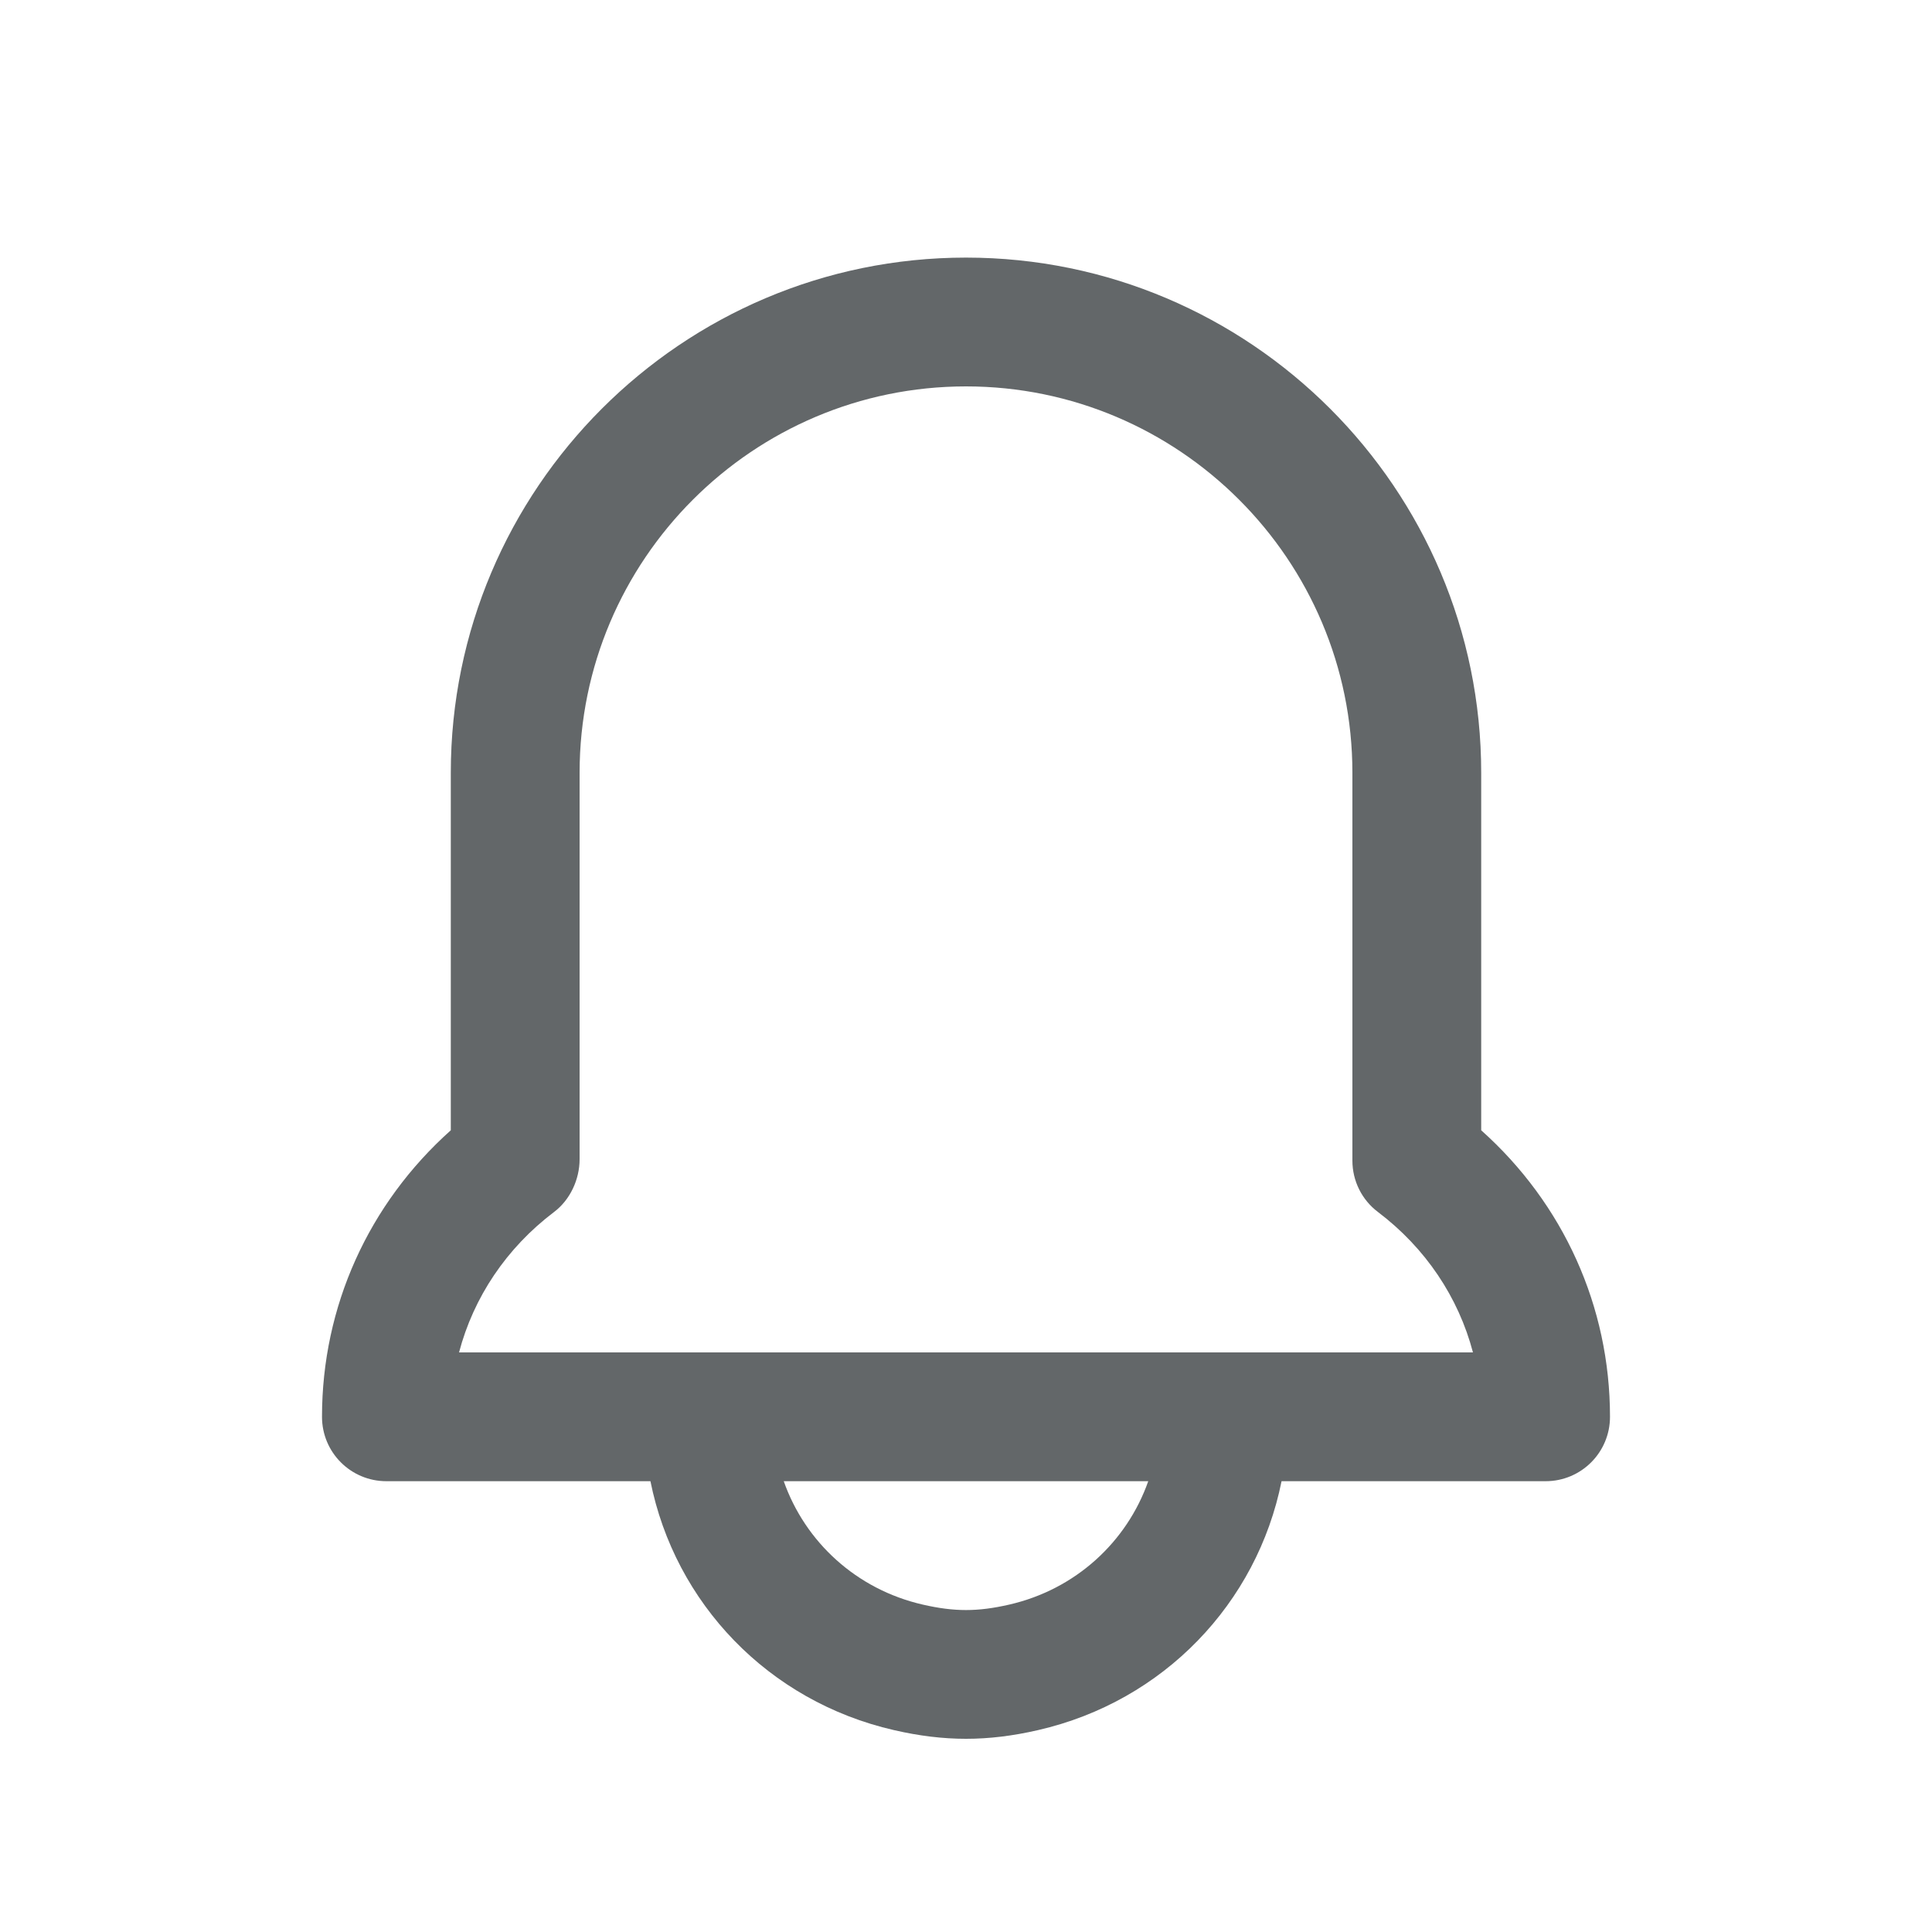 <?xml version="1.0" encoding="UTF-8"?>
<svg width="30px" height="30px" viewBox="0 0 30 30" version="1.1" xmlns="http://www.w3.org/2000/svg" xmlns:xlink="http://www.w3.org/1999/xlink">
    <!-- Generator: Sketch 46.1 (44463) - http://www.bohemiancoding.com/sketch -->
    <title>Icons / Utility / Notifications</title>
    <desc>Created with Sketch.</desc>
    <defs></defs>
    <g id="Symbols" stroke="none" stroke-width="1" fill="none" fill-rule="evenodd">
        <g id="Icons-/-Utility-/-Notifications" fill="#636769">
            <path d="M20,21 L19,21 L11,21 L10,21 L7.128,21 C7.353,20.145 7.863,19.38 8.603,18.82 C8.854,18.631 9,18.313 9,18 L9,12 C9,8.691 11.691,6 15,6 C18.309,6 21,8.691 21,12 L21,18.022 C21,18.336 21.146,18.631 21.397,18.82 C22.137,19.38 22.647,20.145 22.872,21 L20,21 Z M15.672,24.916 C15.18,25.029 14.82,25.029 14.328,24.916 C13.299,24.68 12.503,23.945 12.17,23 L17.83,23 C17.497,23.945 16.701,24.68 15.672,24.916 L15.672,24.916 Z M23,12 C23,7.589 19.411,4 15,4 C10.589,4 7,7.589 7,12 L7,17.551 C5.723,18.692 5,20.287 5,22 C5,22.553 5.447,23 6,23 L10,23 L10.1,23 C10.48,24.894 11.93,26.418 13.881,26.865 C14.275,26.956 14.642,27 15,27 C15.358,27 15.725,26.956 16.119,26.865 C18.07,26.418 19.52,24.894 19.9,23 L20,23 L24,23 C24.553,23 25,22.553 25,22 C25,20.287 24.277,18.692 23,17.551 L23,12 Z" id="Page-1"></path>
        </g>
    </g>
</svg>